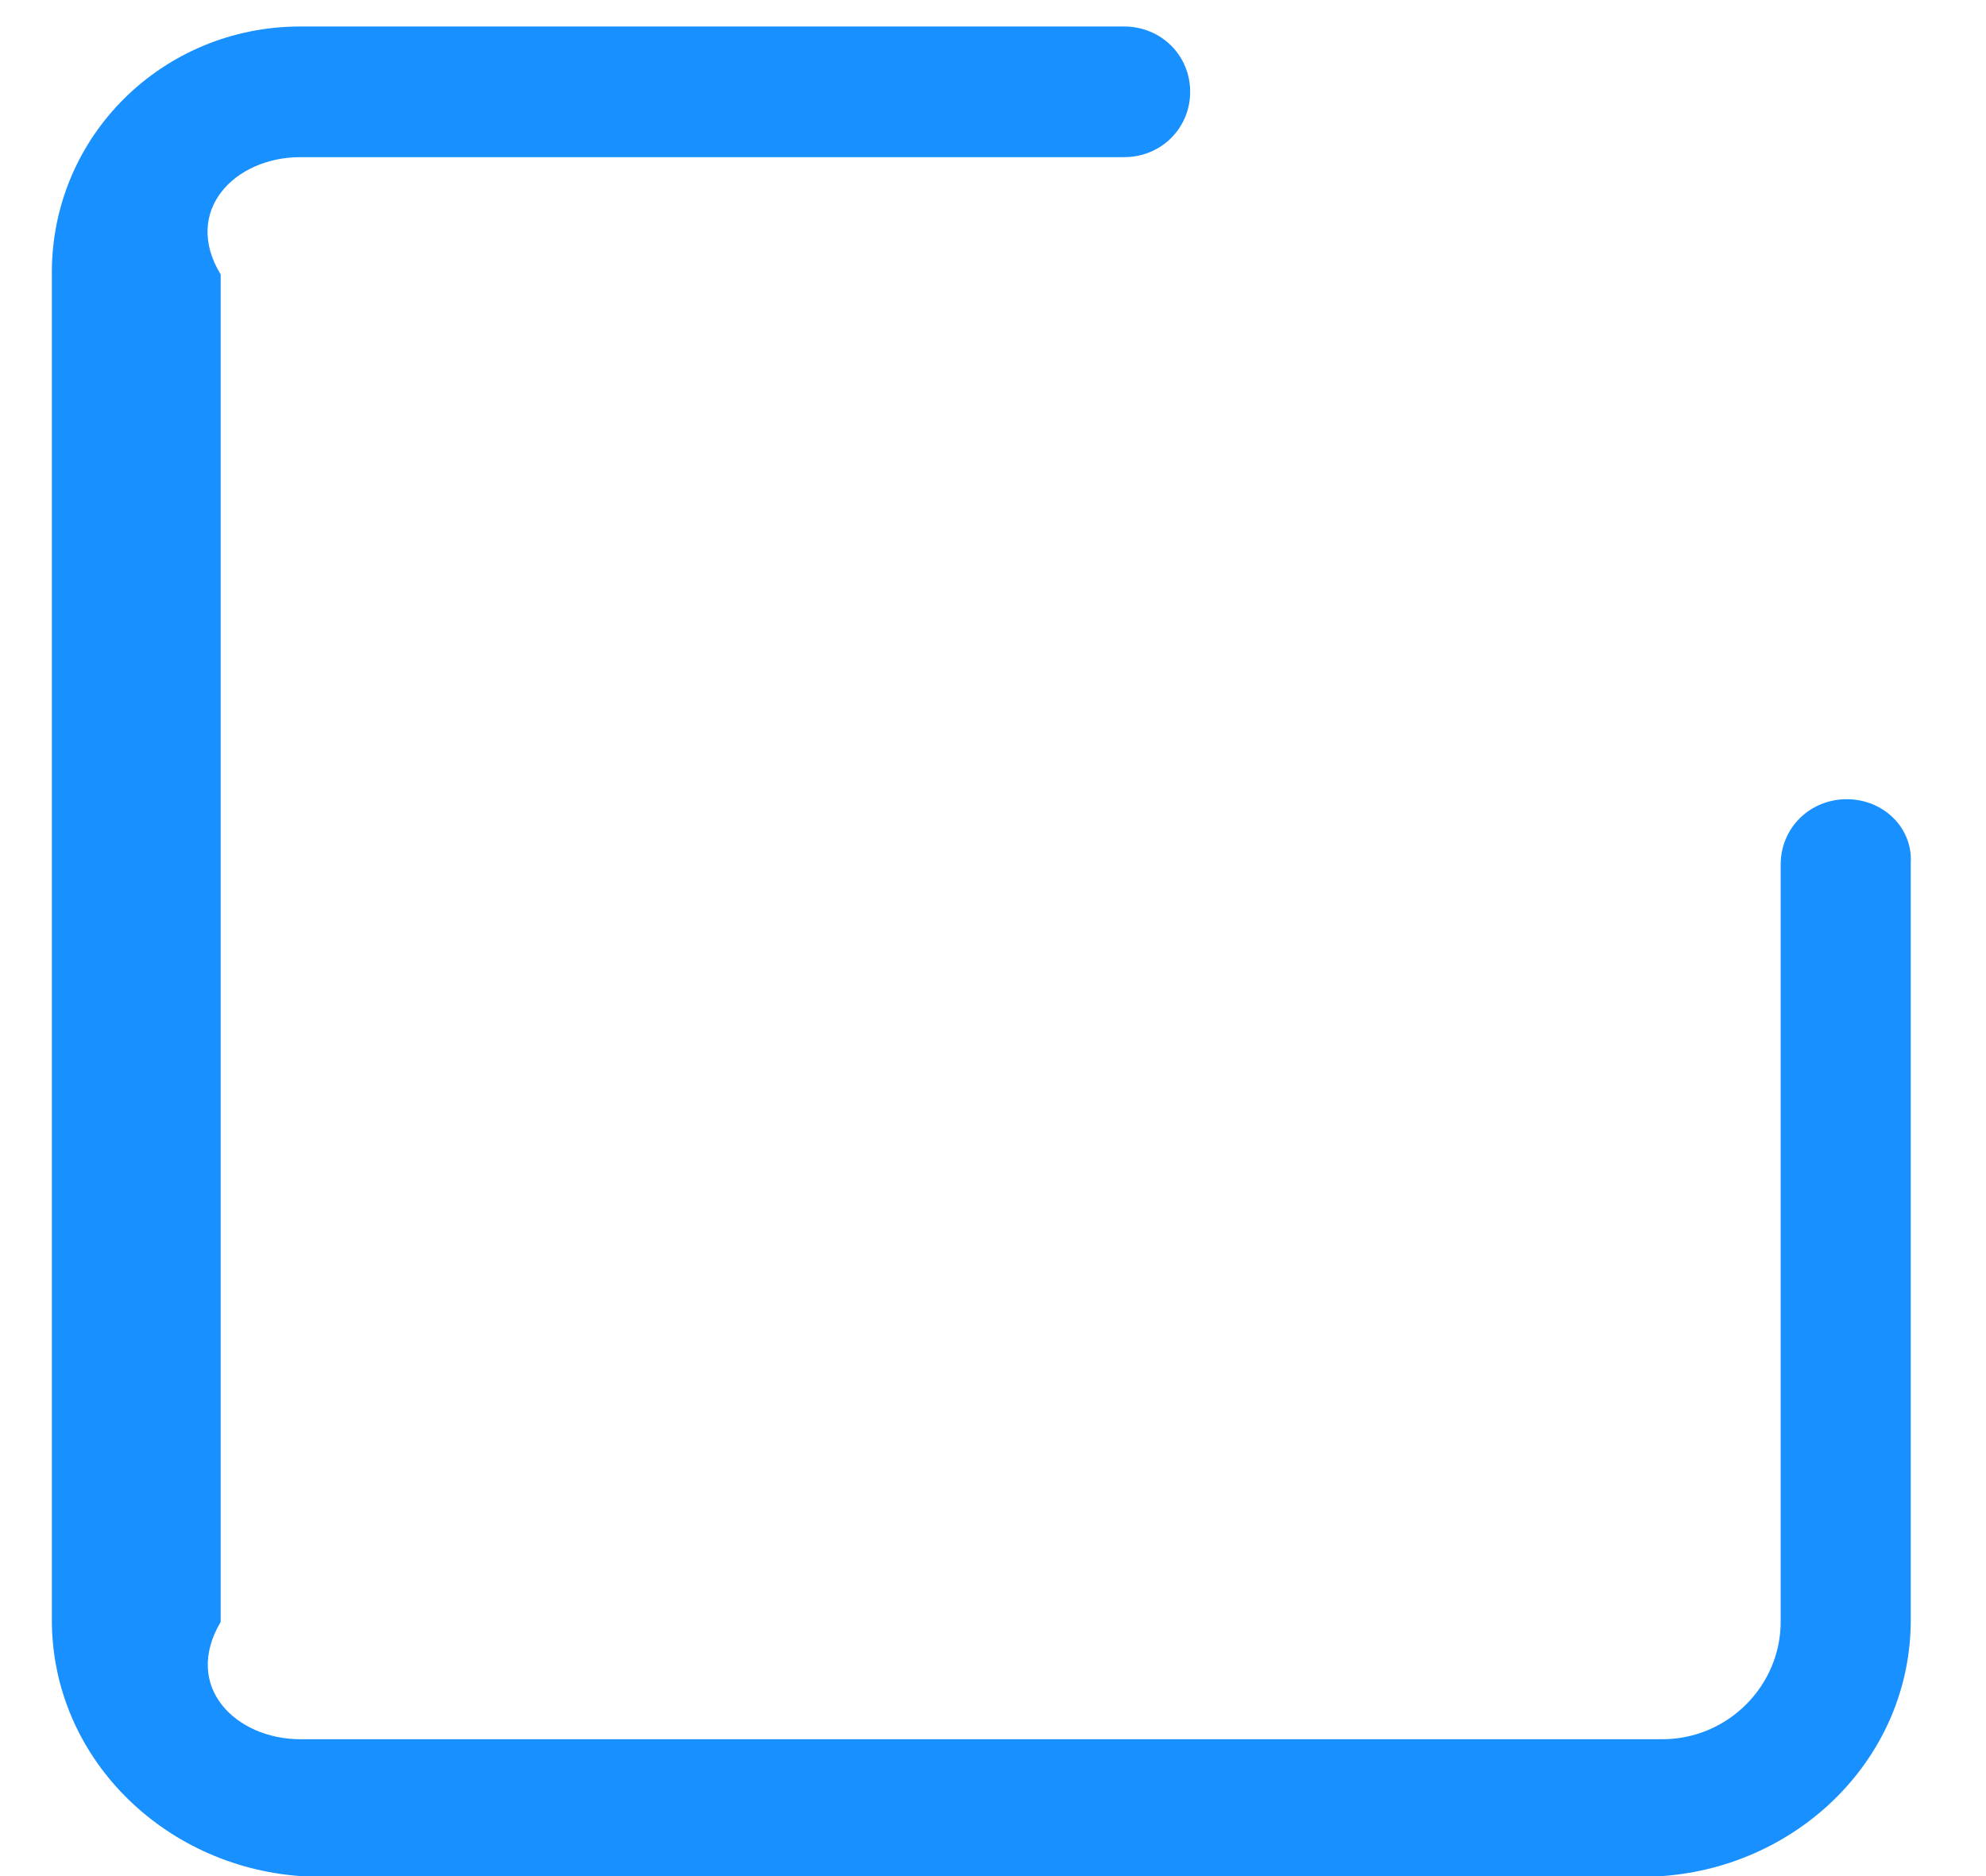 ﻿<?xml version="1.0" encoding="utf-8"?>
<svg version="1.1" xmlns:xlink="http://www.w3.org/1999/xlink" width="18px" height="17px" xmlns="http://www.w3.org/2000/svg">
  <g transform="matrix(1 0 0 1 -566 -180 )">
    <path d="M 16.738 7.242  C 16.403 7.242  16.139 7.503  16.139 7.834  L 16.139 14.697  C 16.139 15.272  15.664 15.76  15.065 15.76  L 2.723 15.76  C 2.143 15.76  1.65 15.29  2 14.697  L 2 2.487  C 1.65 1.912  2.125 1.424  2.723 1.424  L 10.188 1.424  C 10.523 1.424  10.787 1.163  10.787 0.832  C 10.787 0.501  10.523 0.24  10.188 0.24  L 2.723 0.24  C 1.474 0.24  0.47 1.232  0.47 2.469  L 0.47 14.68  C 0.47 15.917  1.474 16.91  2.723 17  L 15.065 17  C 16.315 16.91  17.318 15.917  17.318 14.68  L 17.318 7.817  C 17.336 7.503  17.072 7.242  16.738 7.242  Z " fill-rule="nonzero" fill="#1890ff" stroke="none" transform="matrix(1 0 0 1 566 180 )" />
  </g>
</svg>